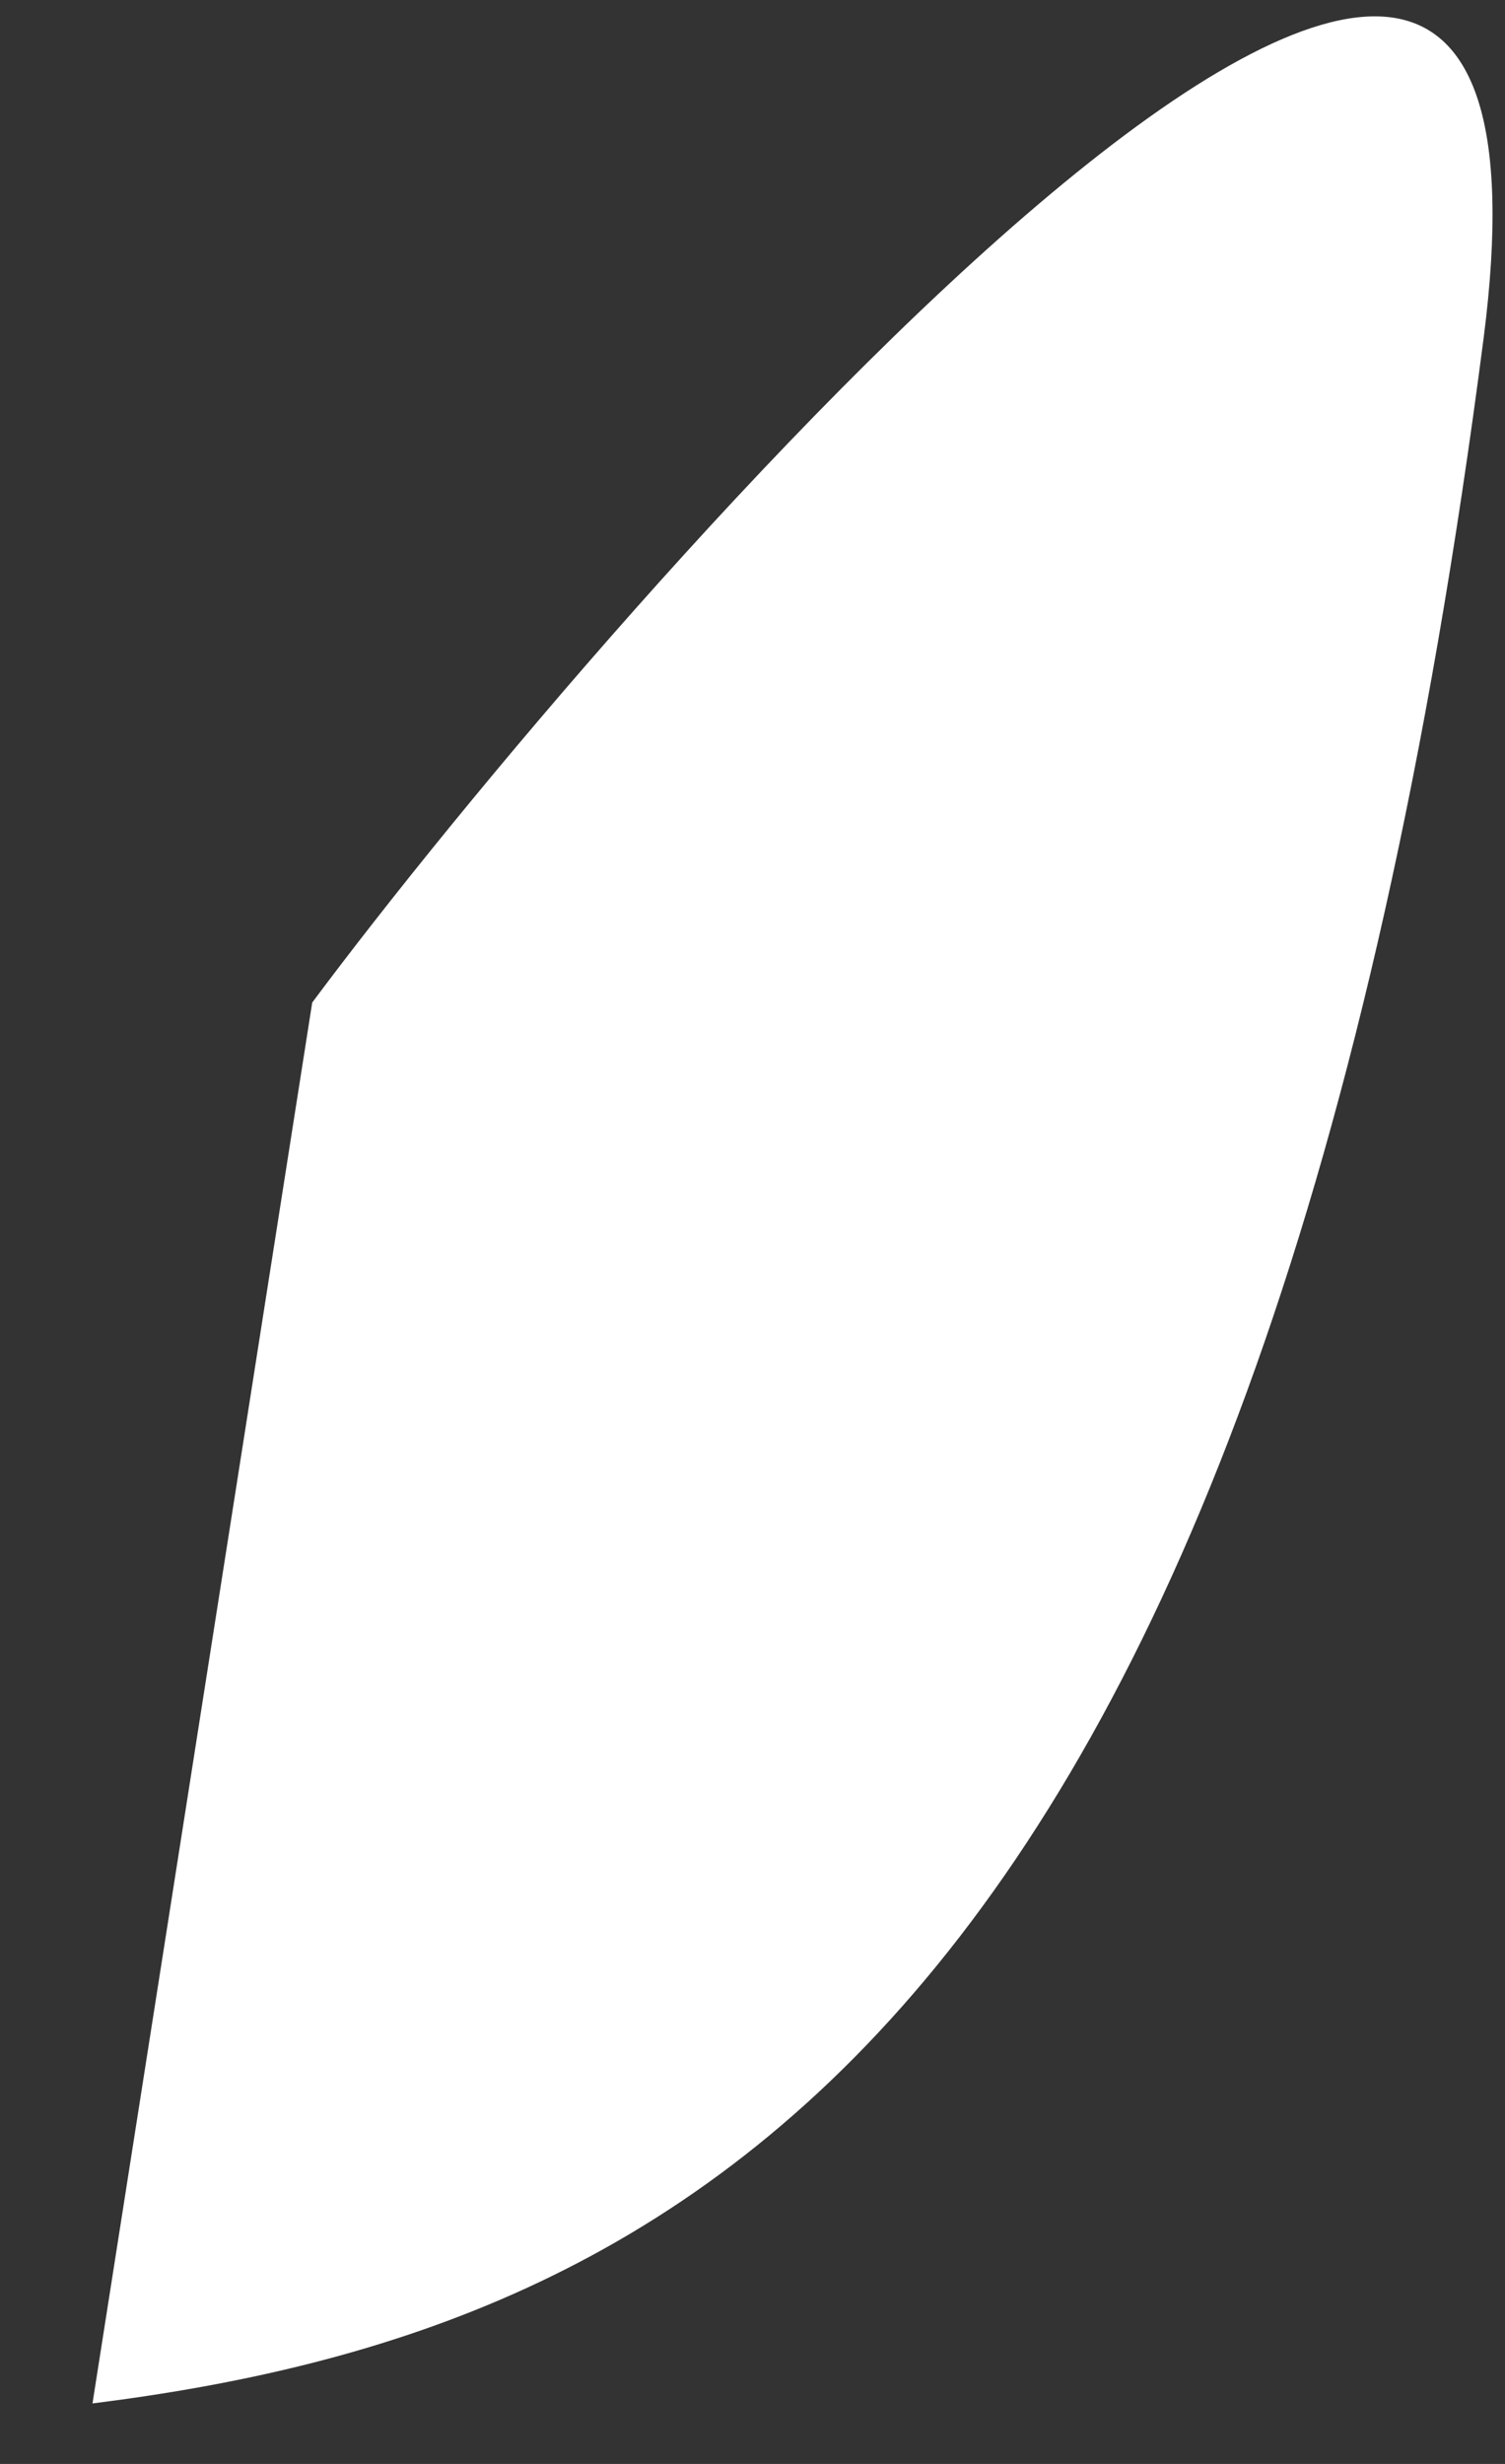 <svg width="11" height="18" viewBox="0 0 11 18" fill="none" xmlns="http://www.w3.org/2000/svg">
<rect x="0" y="0" width="11" height="18" fill="#333333" stroke="none"/>
<path d="M10.843 2.476C9.238 14.865 4.957 17.02 0.676 17.558L2.282 7.324C4.422 4.451 11.673 -3.933 10.843 2.476Z" fill="white"/>
</svg>
